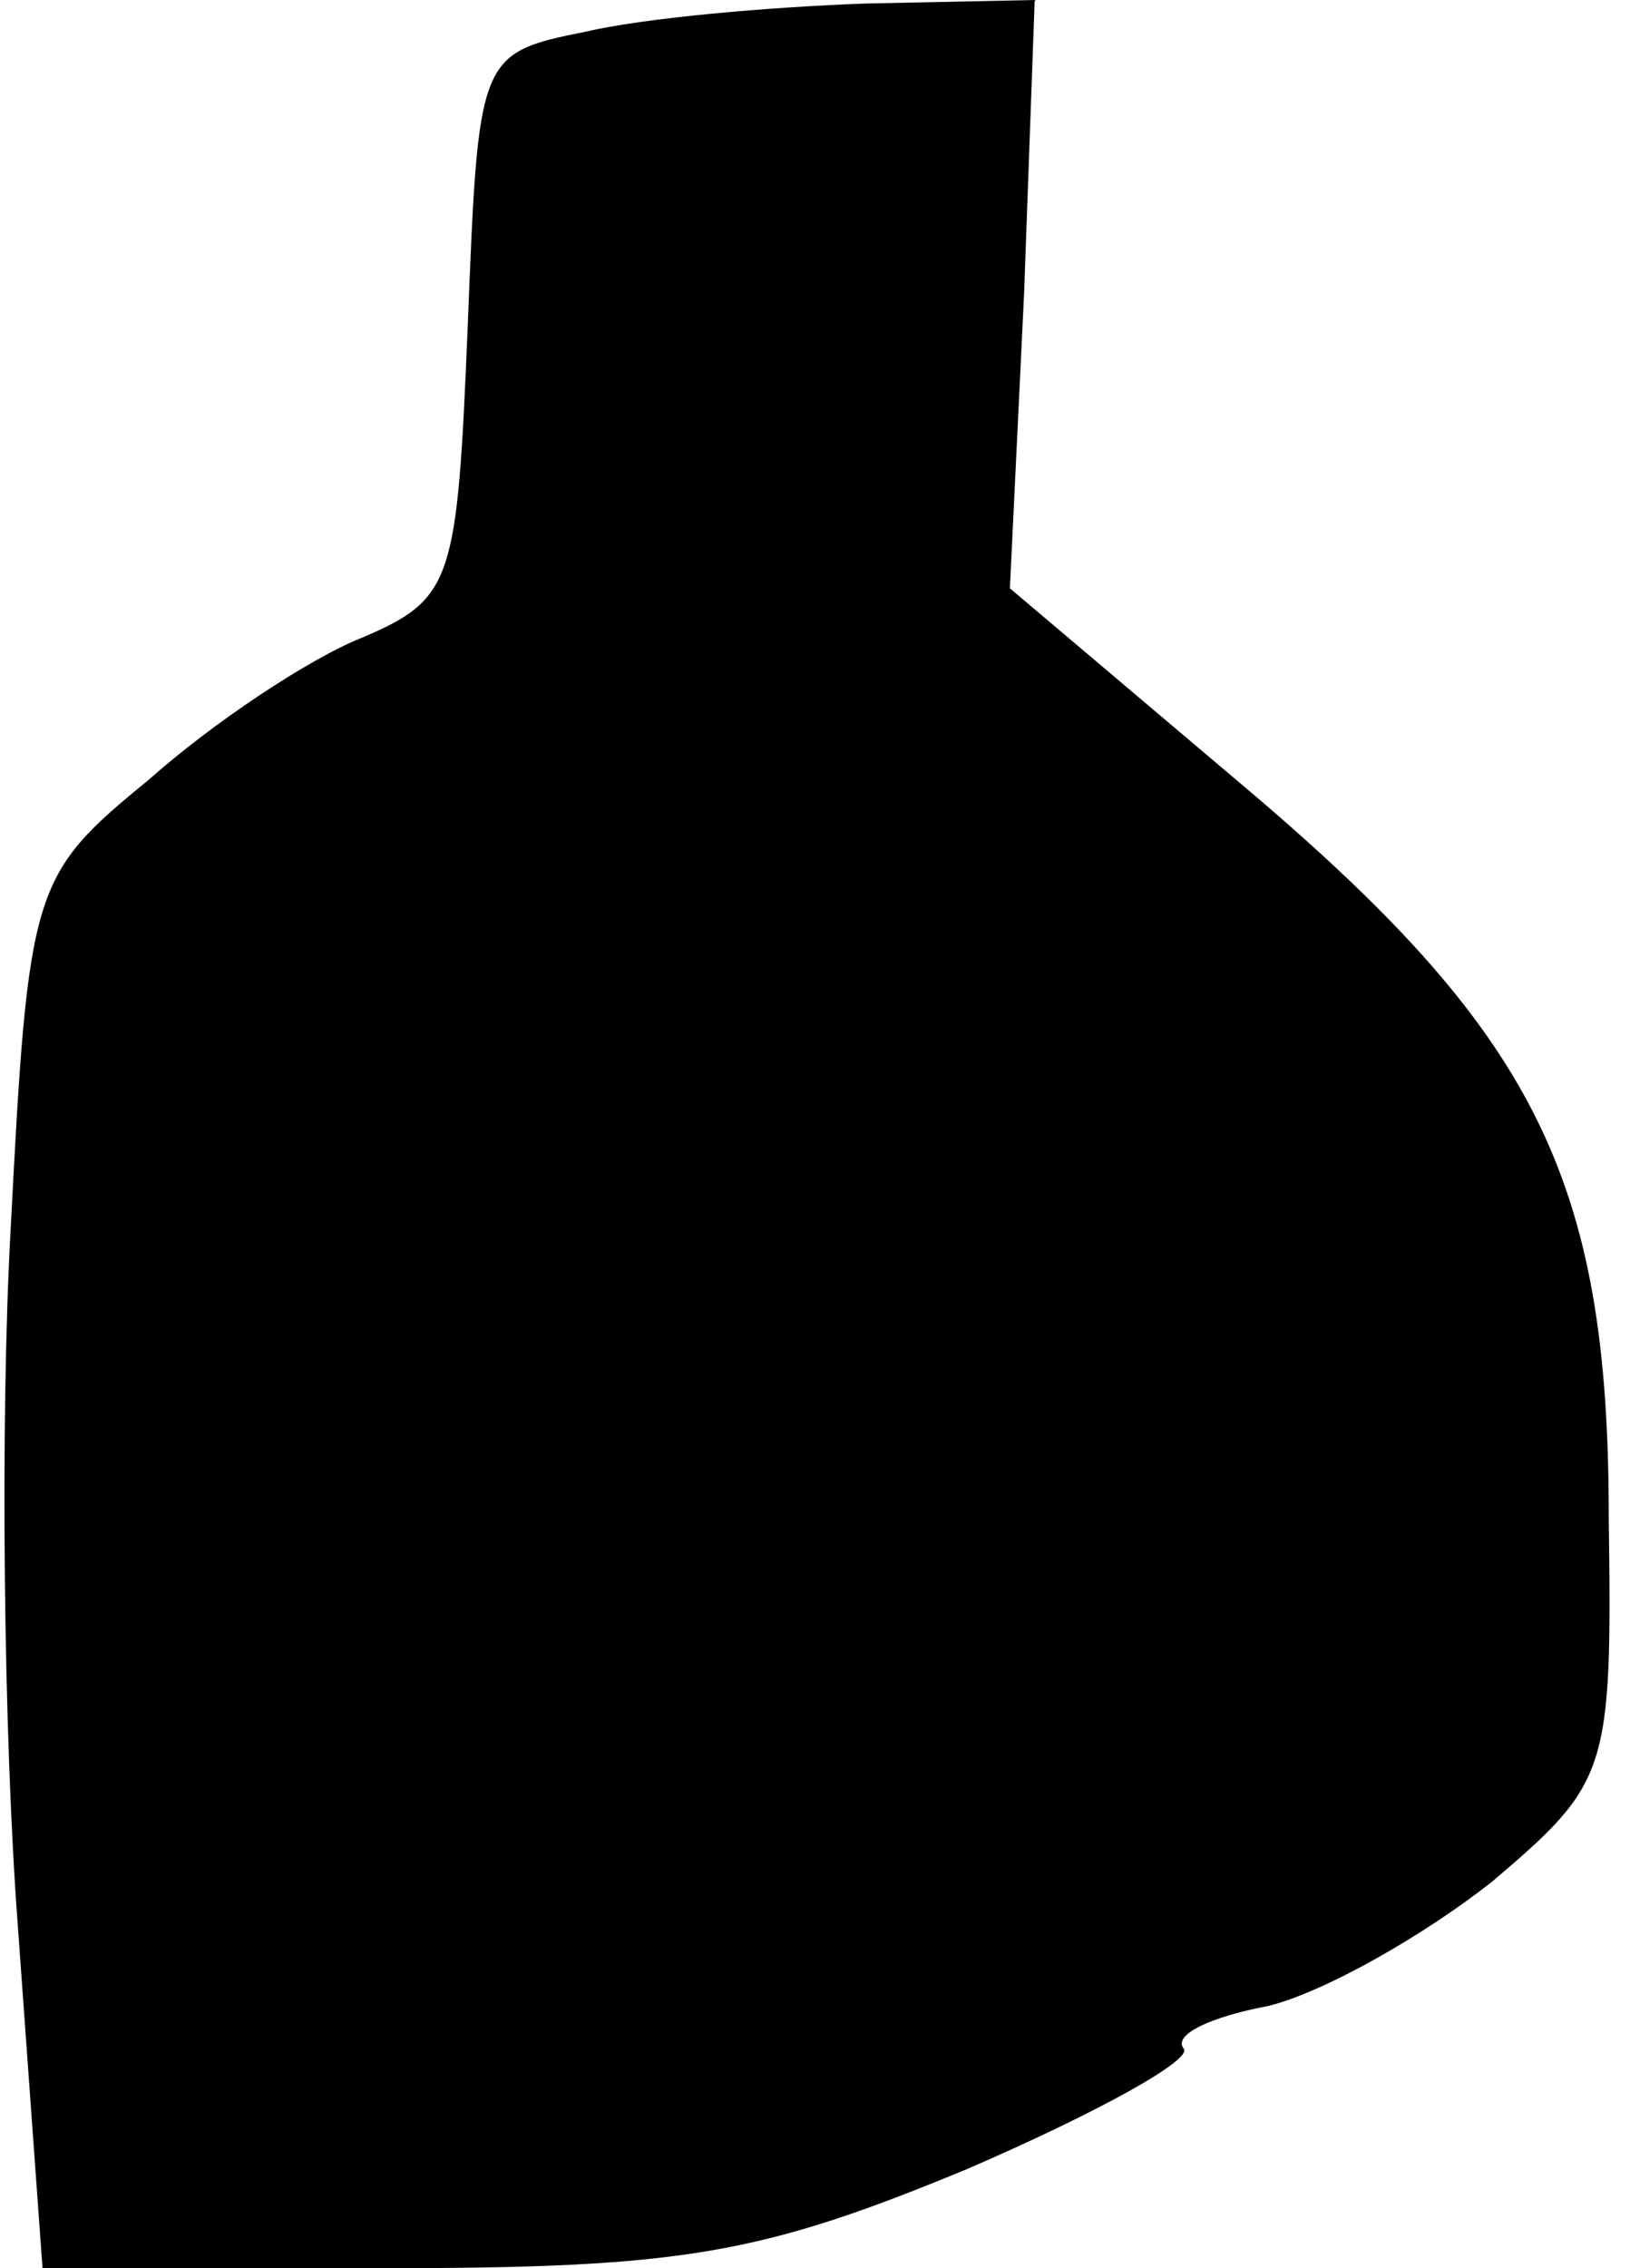 <?xml version="1.0" standalone="no"?>
<!DOCTYPE svg PUBLIC "-//W3C//DTD SVG 20010904//EN"
 "http://www.w3.org/TR/2001/REC-SVG-20010904/DTD/svg10.dtd">
<svg version="1.0" xmlns="http://www.w3.org/2000/svg"
 width="46pt" height="64pt" viewBox="0 0 46 64"
 preserveAspectRatio="xMidYMid meet">
<g transform="translate(0,64) scale(0.1,-0.1)"
fill="#000000" stroke="none">
<path fill="#000000" stroke="none" d="M165 631 c-30 -6 -30 -7 -33 -83 -3
-72 -4 -77 -30 -88 -15 -6 -42 -24 -60 -40 -33 -27 -34 -30 -39 -127 -3 -54
-2 -143 2 -196 l7 -97 97 0 c84 0 106 4 164 28 37 16 64 31 61 34 -3 4 8 9 24
12 16 4 44 20 63 35 33 28 34 31 33 103 0 96 -21 137 -104 207 l-65 55 4 83 3
83 -48 -1 c-27 -1 -62 -4 -79 -8z"/>
</g>
</svg>
